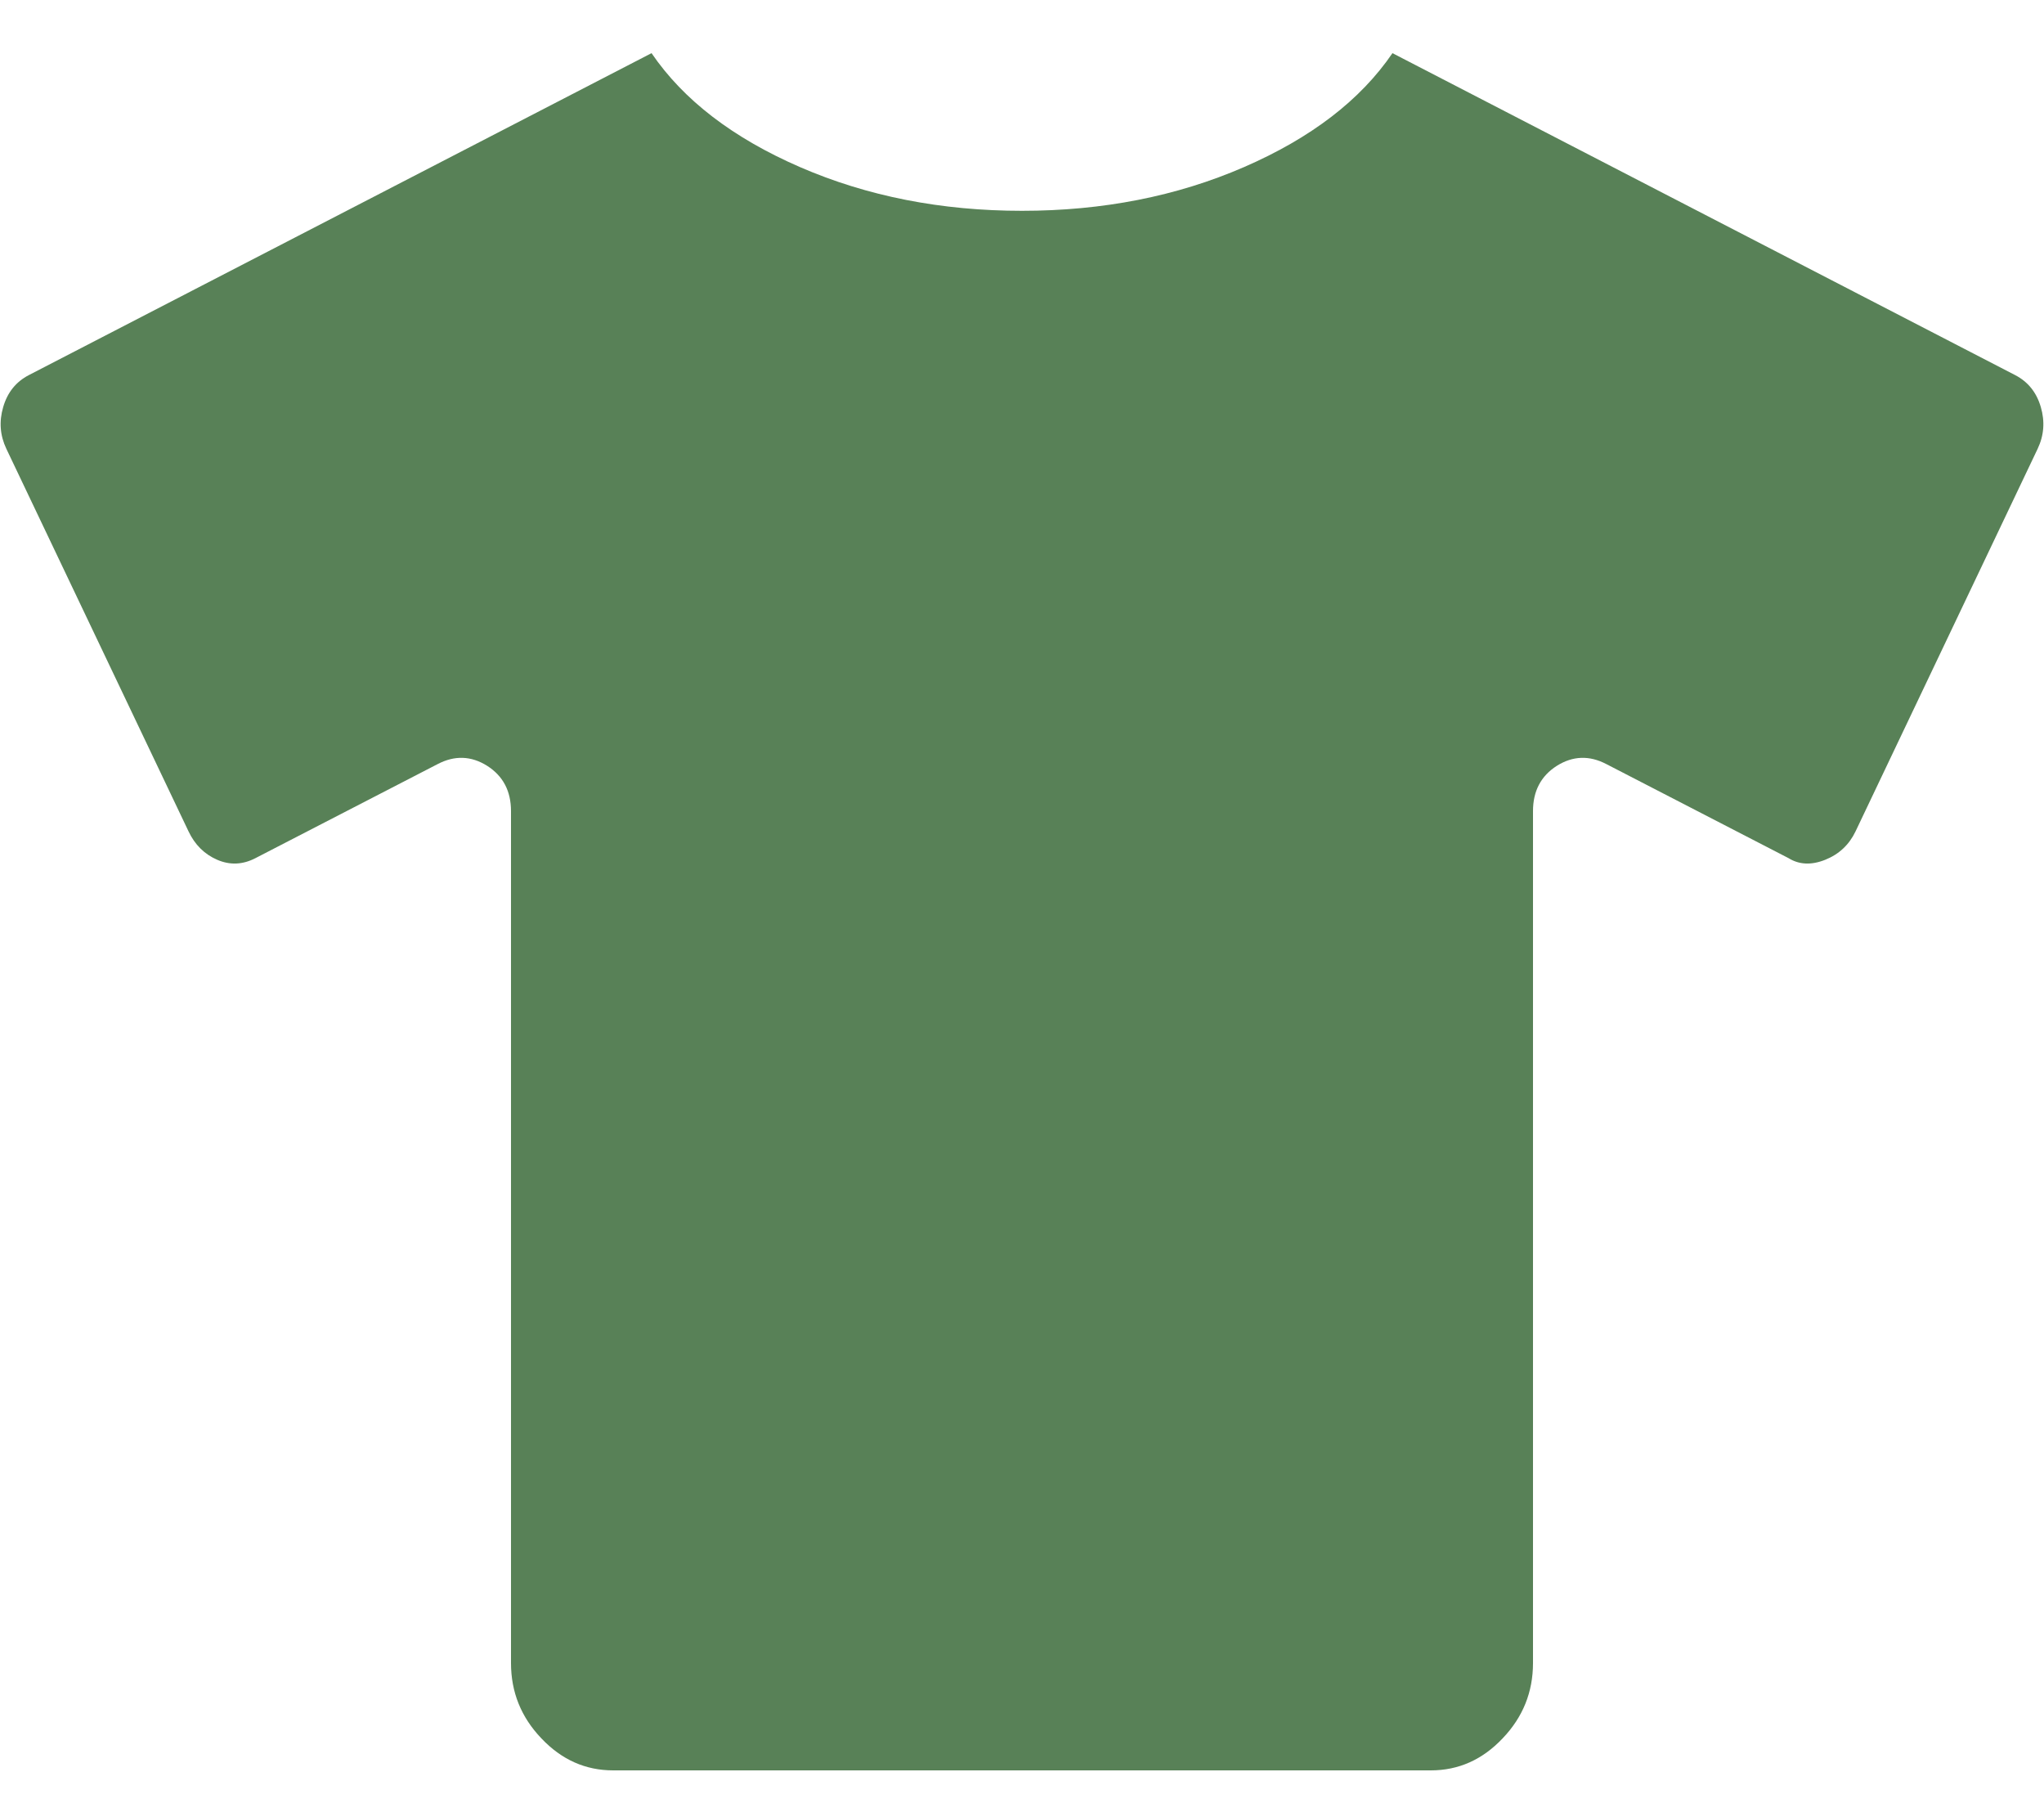 <svg width="25" height="22" viewBox="0 0 25 22" fill="none" xmlns="http://www.w3.org/2000/svg">
<path d="M17.031 0.65L24.647 4.587C24.805 4.669 24.909 4.799 24.961 4.978C25.013 5.155 25 5.325 24.922 5.489L22.695 10.167C22.617 10.33 22.494 10.446 22.325 10.514C22.155 10.582 22.005 10.575 21.875 10.494L19.647 9.344C19.44 9.236 19.238 9.242 19.042 9.365C18.847 9.489 18.75 9.674 18.75 9.919V20.337C18.75 20.693 18.626 21 18.378 21.259C18.131 21.52 17.839 21.65 17.5 21.65H7.5C7.161 21.65 6.869 21.52 6.622 21.259C6.374 21 6.25 20.693 6.25 20.337V9.919C6.25 9.674 6.153 9.489 5.958 9.365C5.762 9.242 5.56 9.236 5.353 9.344L3.125 10.494C2.969 10.575 2.813 10.582 2.656 10.514C2.5 10.446 2.383 10.33 2.306 10.167L0.078 5.489C3.47234e-05 5.325 -0.013 5.155 0.039 4.978C0.091 4.799 0.195 4.669 0.353 4.587L7.969 0.65C8.36 1.224 8.966 1.688 9.786 2.044C10.607 2.4 11.511 2.578 12.5 2.578C13.489 2.578 14.394 2.4 15.214 2.044C16.034 1.688 16.64 1.224 17.031 0.65Z" fill="#588157"/>
</svg>
